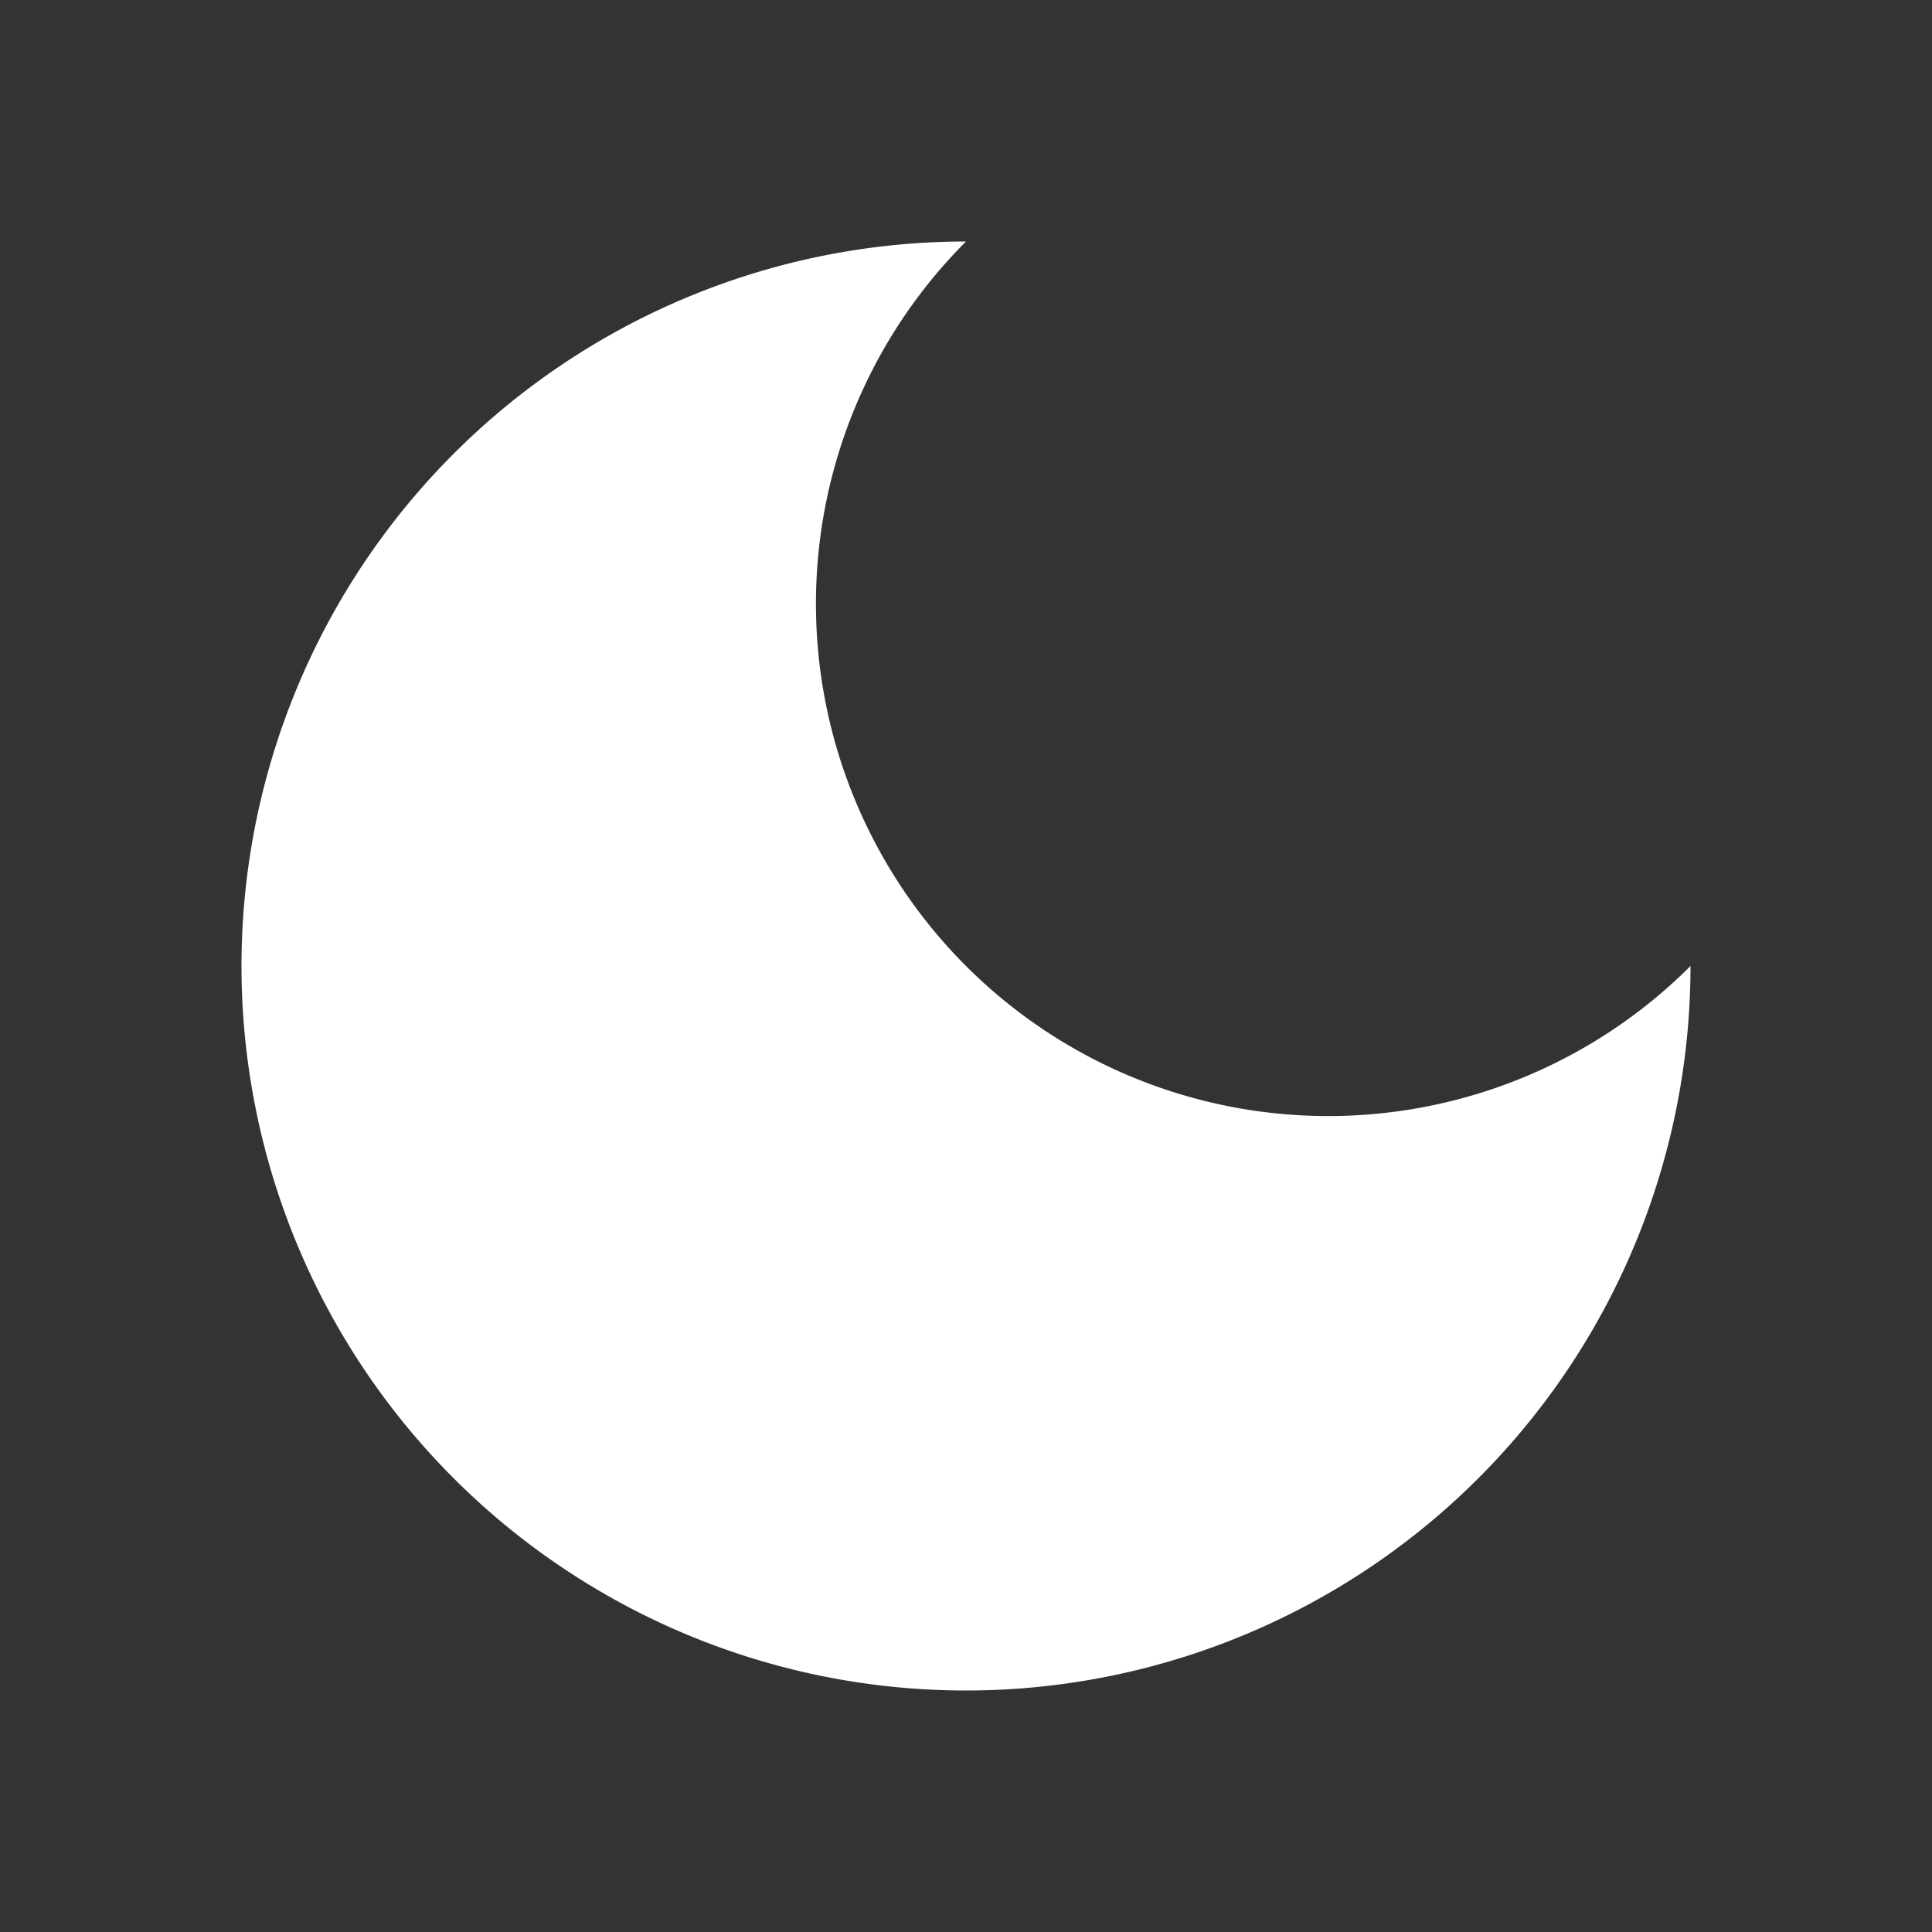 <svg xmlns="http://www.w3.org/2000/svg" width="24" height="24" viewBox="0 0 24 24" fill="#FFFFFF" stroke="none" stroke-width="2" stroke-linecap="round" stroke-linejoin="round" class="lucide lucide-moon"><rect x="0" y="0" width="24" height="24" fill="#333333" stroke="none"/><path d="M12 3a6 6 0 0 0 9 9 9 9 0 1 1-9-9Z"/></svg>